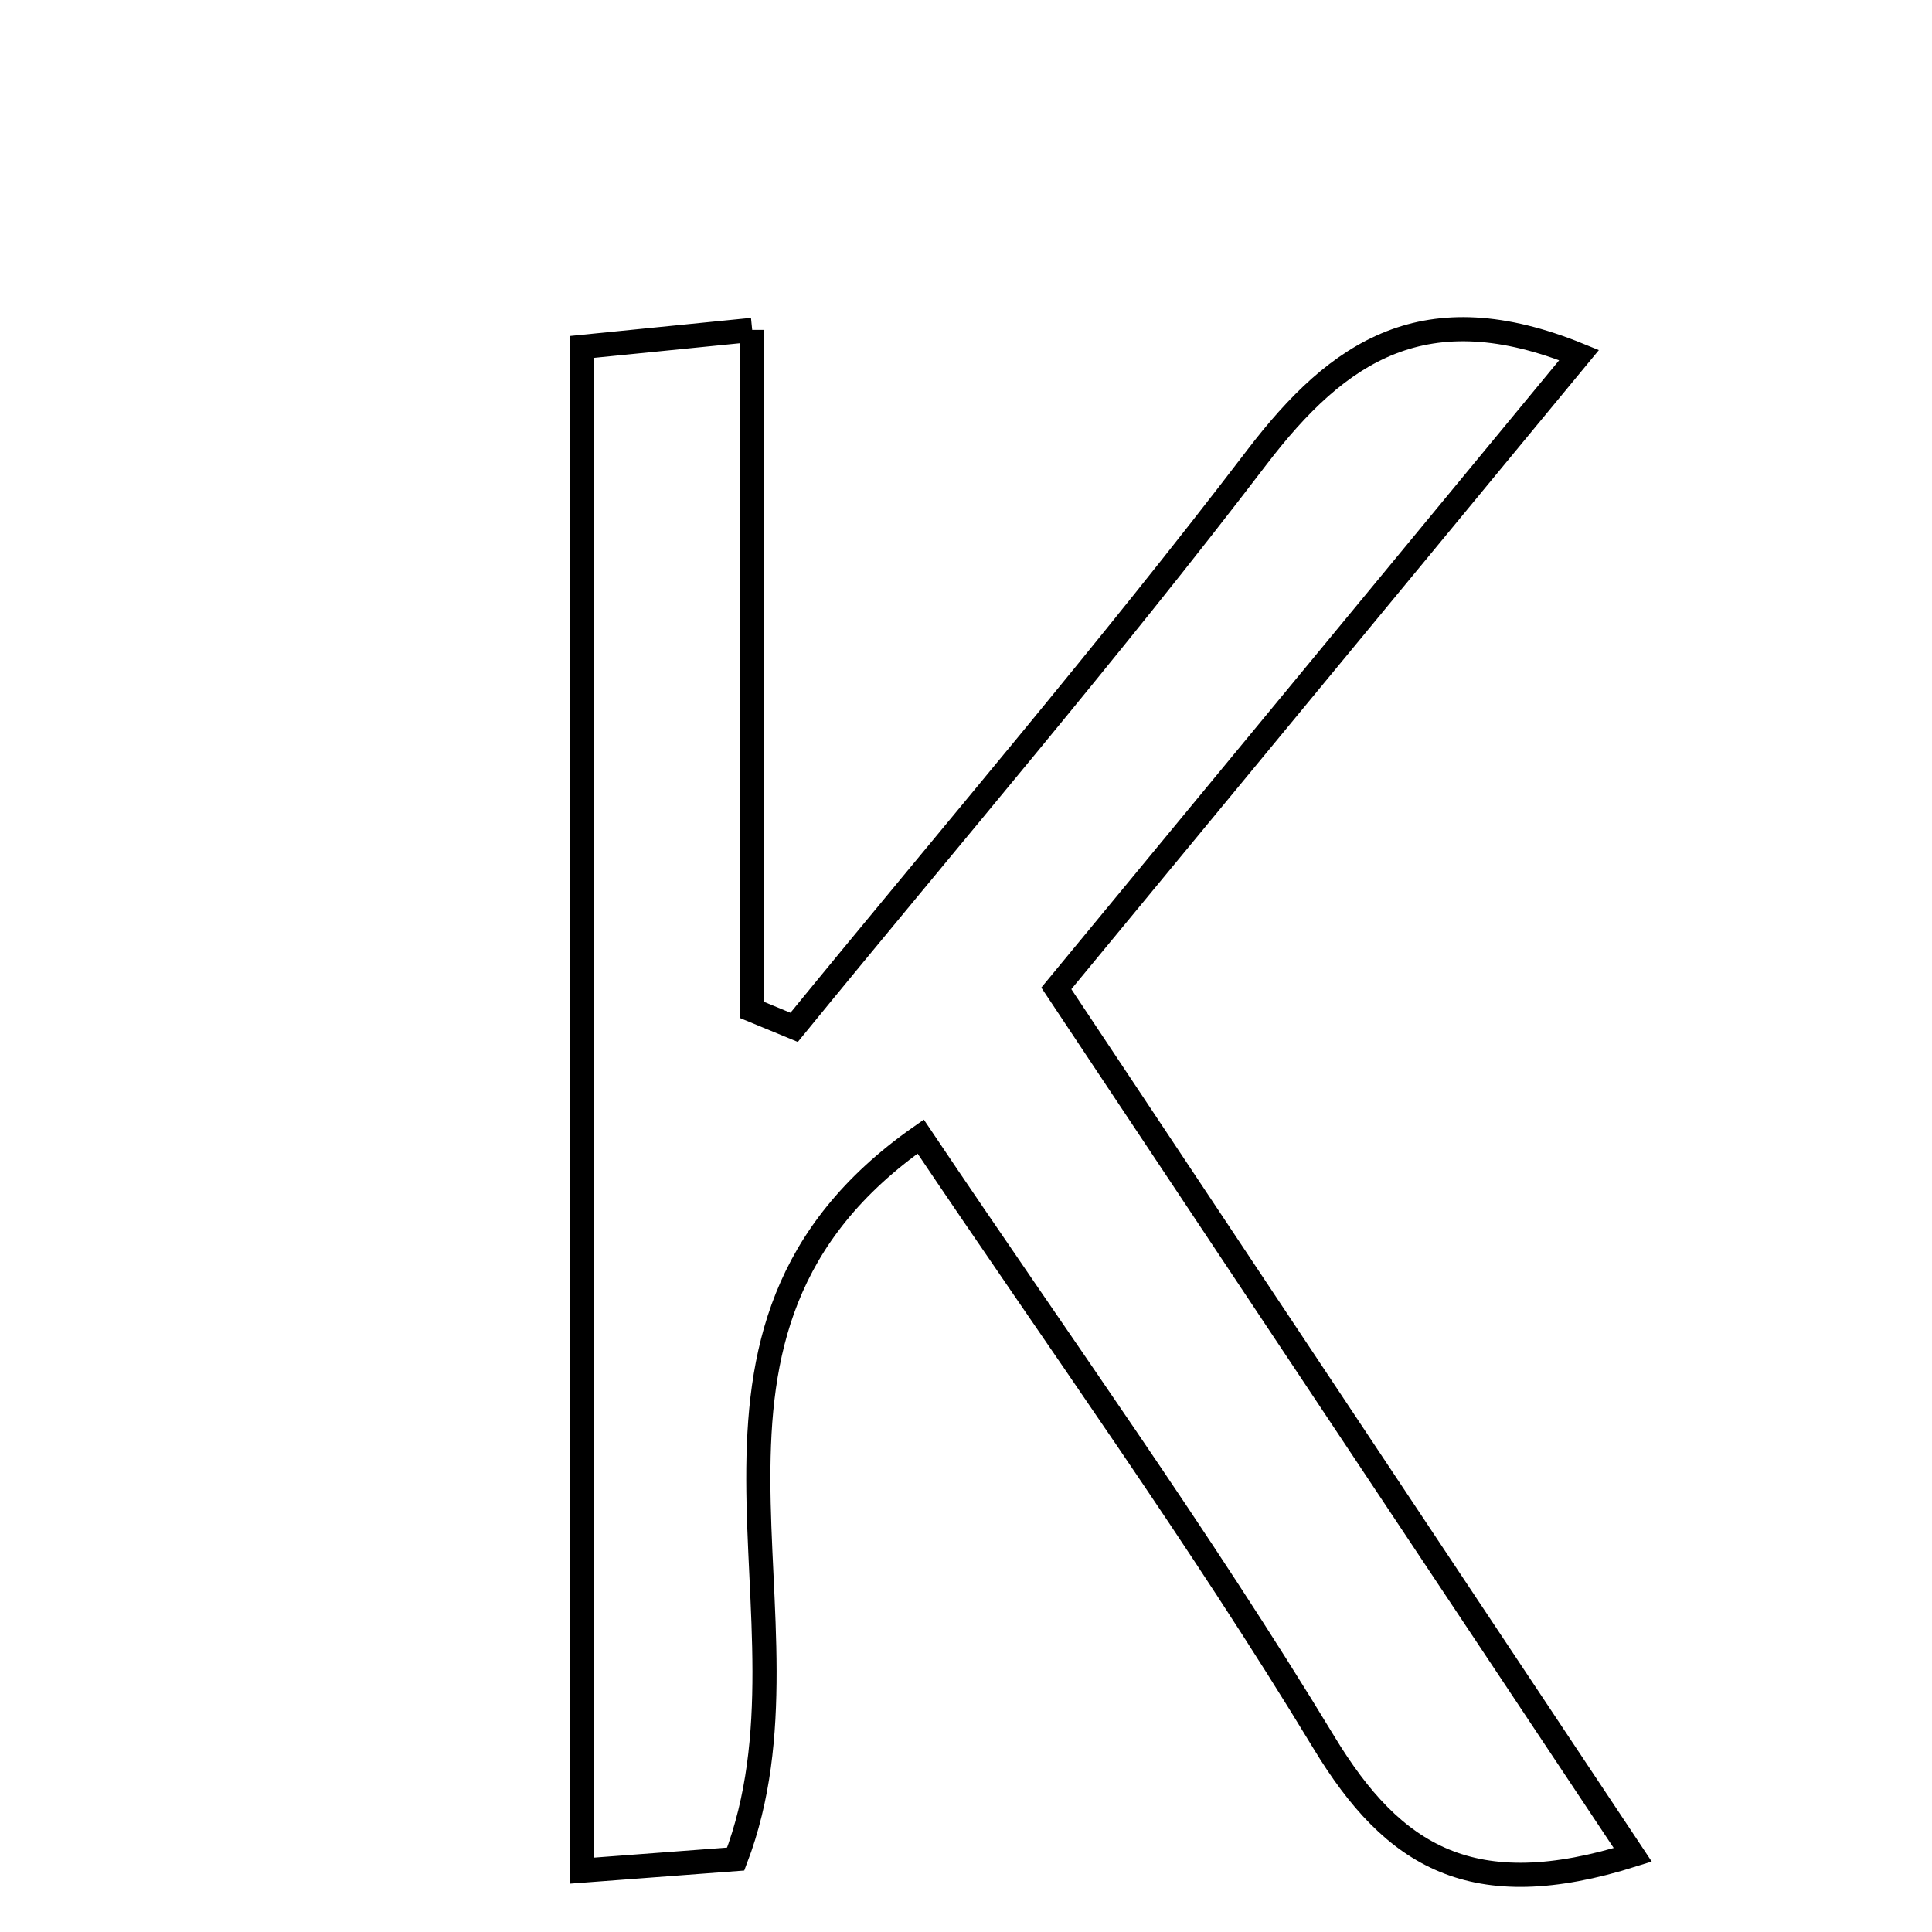<svg xmlns="http://www.w3.org/2000/svg" viewBox="0.0 0.0 24.0 24.0" height="200px" width="200px"><path fill="none" stroke="black" stroke-width=".3" stroke-opacity="1.0"  filling="0" d="M9.344 4.098 C9.344 7.003 9.344 9.775 9.344 12.547 C9.517 12.619 9.691 12.69 9.865 12.762 C11.788 10.407 13.769 8.096 15.613 5.681 C16.629 4.351 17.706 3.632 19.616 4.411 C17.439 7.048 15.31 9.628 13.122 12.278 C15.522 15.884 17.848 19.381 20.283 23.042 C18.292 23.67 17.308 23.068 16.447 21.647 C14.904 19.1 13.155 16.677 11.437 14.119 C7.969 16.547 10.293 20.071 9.139 23.094 C8.704 23.127 8.042 23.176 7.226 23.238 C7.226 16.844 7.226 10.677 7.226 4.31 C7.856 4.247 8.459 4.187 9.344 4.098"></path></svg>